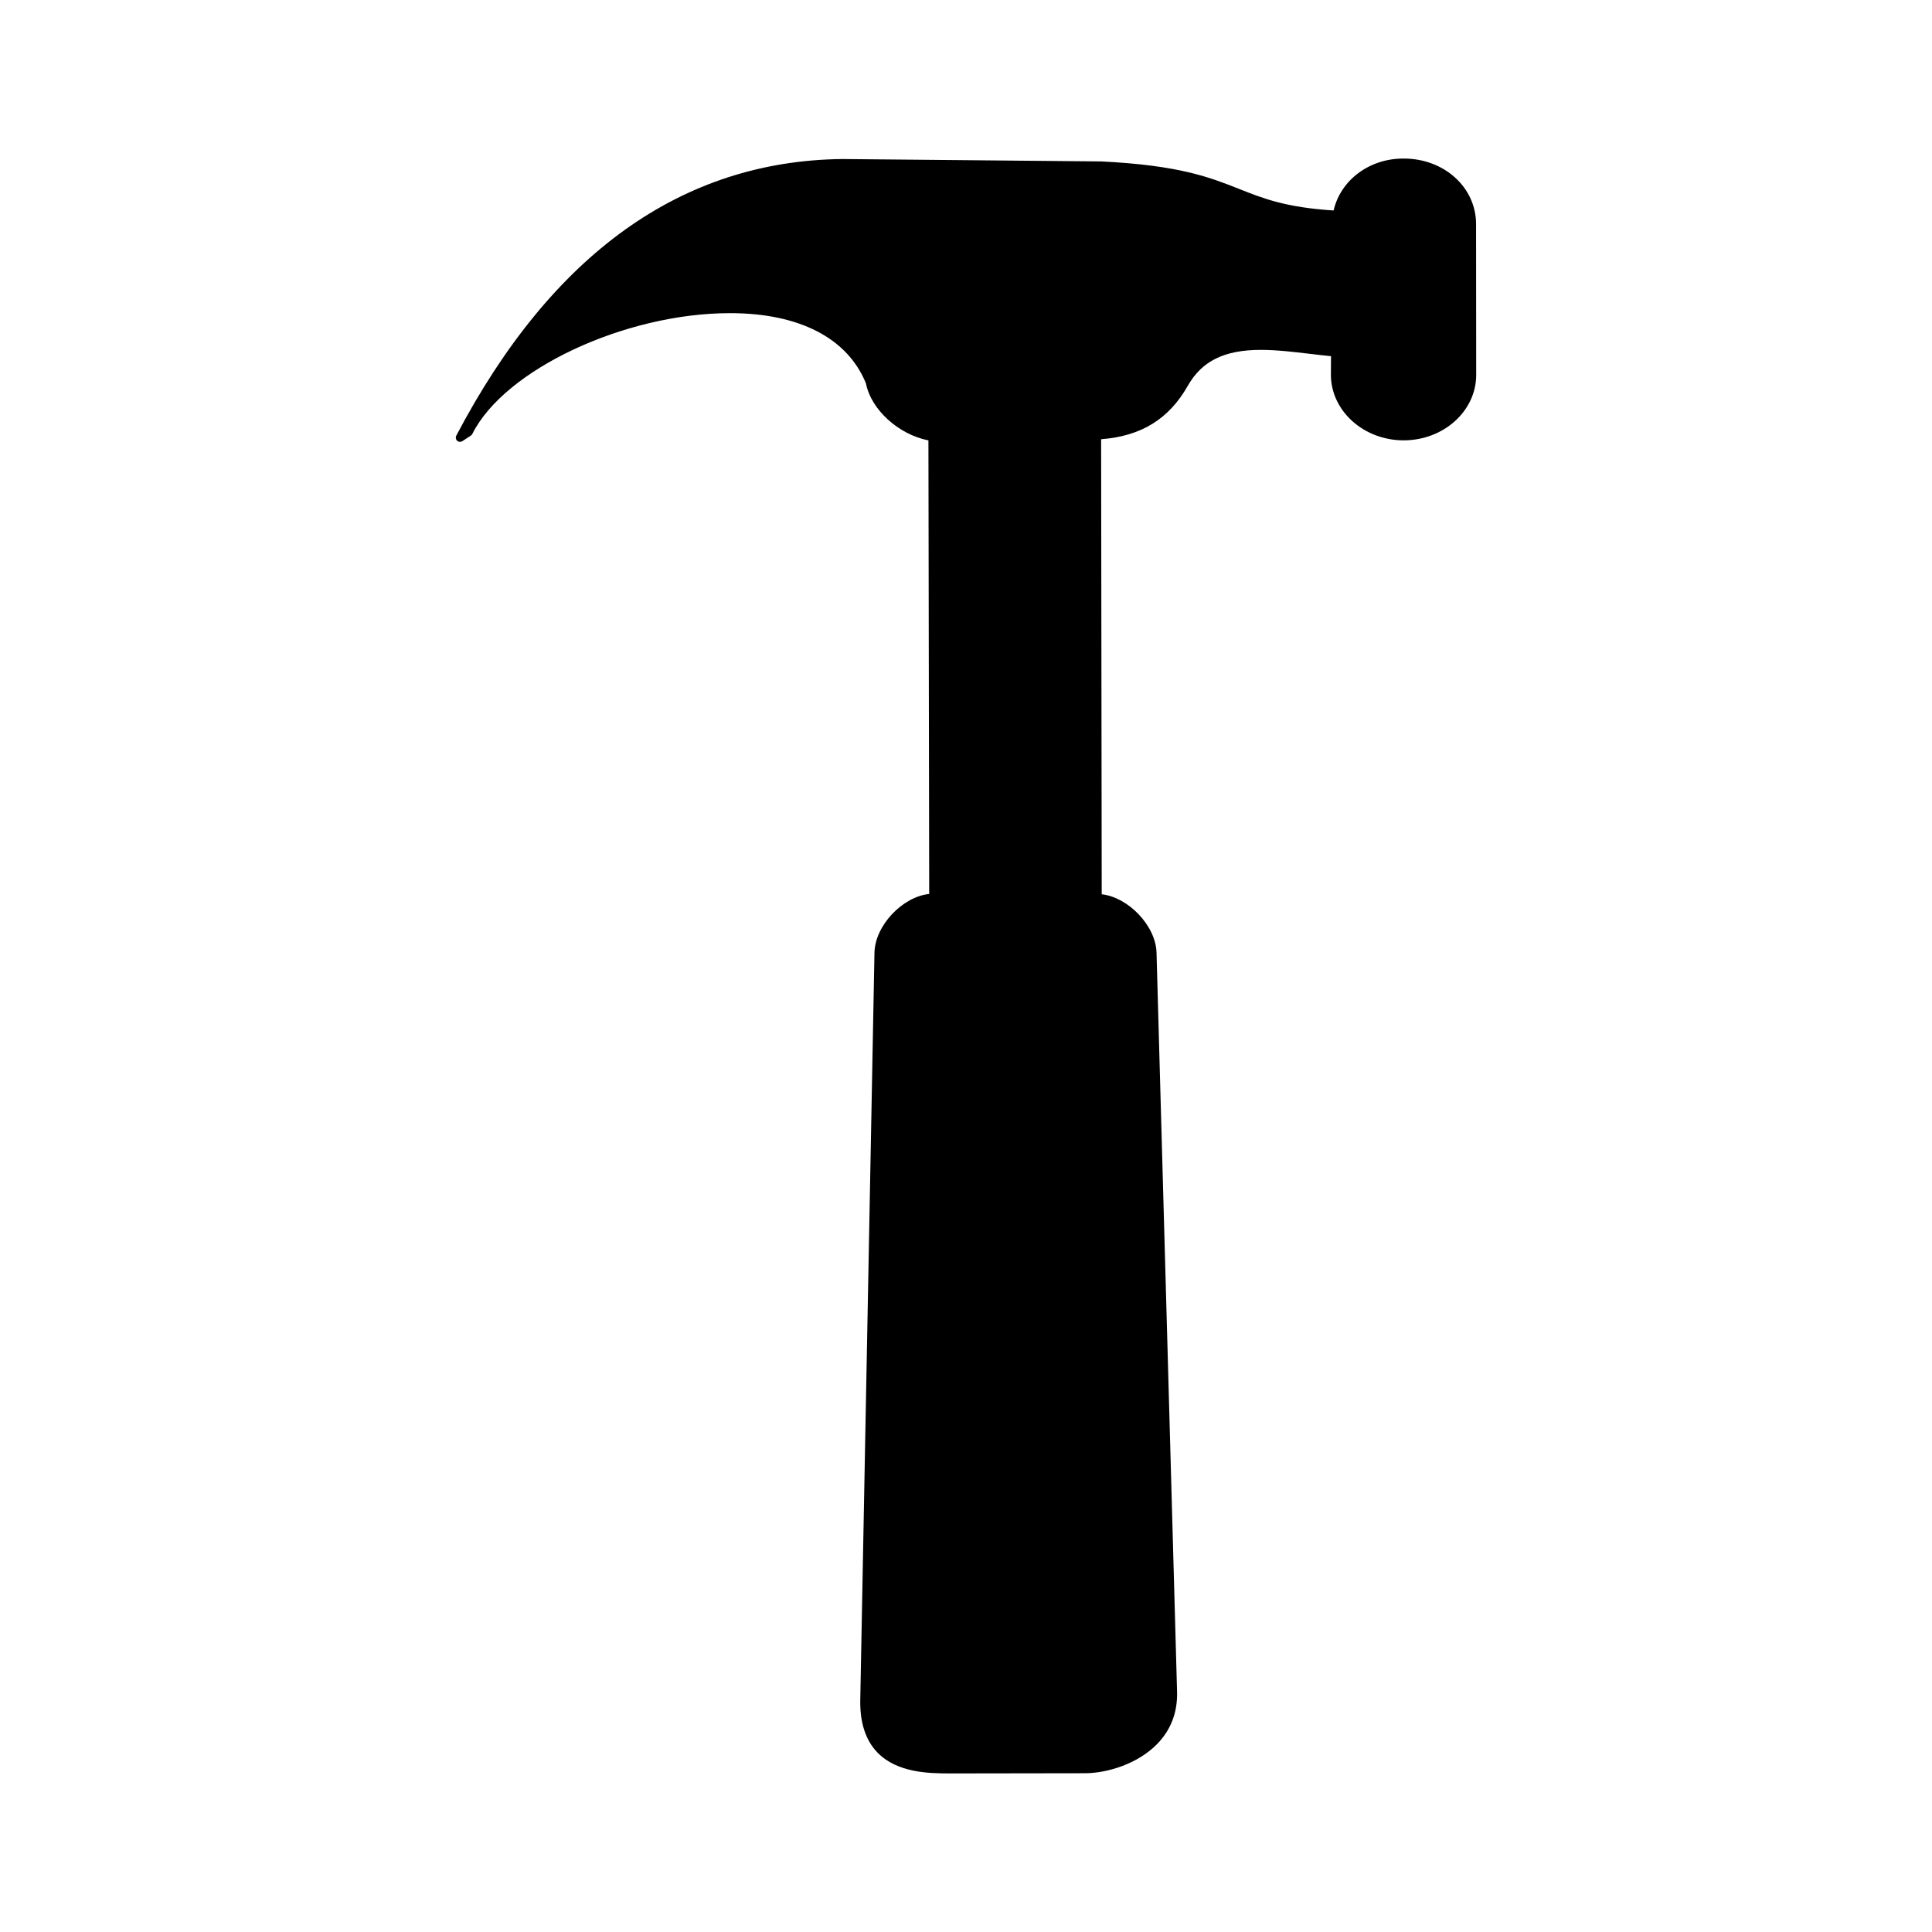 <?xml version="1.0" encoding="UTF-8" standalone="no"?>
<!-- Generator: Adobe Illustrator 16.0.0, SVG Export Plug-In . SVG Version: 6.00 Build 0)  -->

<svg
   xmlns:dc="http://purl.org/dc/elements/1.1/"
   xmlns:cc="http://creativecommons.org/ns#"
   xmlns:rdf="http://www.w3.org/1999/02/22-rdf-syntax-ns#"
   xmlns:svg="http://www.w3.org/2000/svg"
   xmlns="http://www.w3.org/2000/svg"
   xmlns:sodipodi="http://sodipodi.sourceforge.net/DTD/sodipodi-0.dtd"
   xmlns:inkscape="http://www.inkscape.org/namespaces/inkscape"
   version="1.1"
   id="svg2"
   inkscape:output_extension="org.inkscape.output.svg.inkscape"
   sodipodi:docname="shopping_diy.svg"
   inkscape:version="0.91 r13725"
   sodipodi:version="0.32"
   x="0px"
   y="0px"
   width="580px"
   height="580px"
   viewBox="0 0 580 580"
   enable-background="new 0 0 580 580"
   xml:space="preserve"><sodipodi:namedview
     showgrid="false"
     inkscape:cy="-154.241"
     inkscape:cx="93.45628"
     inkscape:zoom="0.46083856"
     pagecolor="#ffffff"
     bordercolor="#666666"
     guidetolerance="10.0"
     objecttolerance="10.0"
     gridtolerance="10.0"
     borderopacity="1.0"
     id="base"
     inkscape:current-layer="svg2"
     inkscape:window-y="34"
     inkscape:window-x="75"
     inkscape:pageopacity="0.0"
     inkscape:pageshadow="2"
     inkscape:window-width="1014"
     inkscape:window-height="711"
     inkscape:window-maximized="0" /><defs
     id="defs4"><inkscape:perspective
       inkscape:vp_z="580 : 290 : 1"
       inkscape:vp_y="0 : 1000 : 0"
       inkscape:vp_x="0 : 290 : 1"
       sodipodi:type="inkscape:persp3d"
       id="perspective2441"
       inkscape:persp3d-origin="290 : 193.33333 : 1" /><inkscape:perspective
       inkscape:vp_z="60 : 30 : 1"
       inkscape:vp_y="0 : 1000 : 0"
       inkscape:vp_x="0 : 30 : 1"
       sodipodi:type="inkscape:persp3d"
       id="perspective3452"
       inkscape:persp3d-origin="30 : 20 : 1" /><inkscape:perspective
       inkscape:vp_z="744.09448 : 526.18109 : 1"
       inkscape:vp_y="0 : 1000 : 0"
       inkscape:vp_x="0 : 526.18109 : 1"
       sodipodi:type="inkscape:persp3d"
       id="perspective4471"
       inkscape:persp3d-origin="372.04724 : 350.78739 : 1" /><inkscape:perspective
       inkscape:vp_z="12 : 6 : 1"
       inkscape:vp_y="0 : 1000 : 0"
       inkscape:vp_x="0 : 6 : 1"
       sodipodi:type="inkscape:persp3d"
       id="perspective4668"
       inkscape:persp3d-origin="6 : 4 : 1" /><inkscape:perspective
       inkscape:vp_z="32 : 16 : 1"
       inkscape:vp_y="0 : 1000 : 0"
       inkscape:vp_x="0 : 16 : 1"
       sodipodi:type="inkscape:persp3d"
       id="perspective4904"
       inkscape:persp3d-origin="16 : 10.666667 : 1" /><inkscape:perspective
       inkscape:vp_z="32 : 16 : 1"
       inkscape:vp_y="0 : 1000 : 0"
       inkscape:vp_x="0 : 16 : 1"
       sodipodi:type="inkscape:persp3d"
       id="perspective5233"
       inkscape:persp3d-origin="16 : 10.666667 : 1" /><inkscape:perspective
       inkscape:vp_z="500 : 250 : 1"
       inkscape:vp_y="0 : 1000 : 0"
       inkscape:vp_x="0 : 250 : 1"
       sodipodi:type="inkscape:persp3d"
       id="perspective5412"
       inkscape:persp3d-origin="250 : 166.66667 : 1" /><inkscape:perspective
       inkscape:vp_z="405.71429 : 204.28572 : 1"
       inkscape:vp_y="0 : 1000 : 0"
       inkscape:vp_x="0 : 204.28572 : 1"
       sodipodi:type="inkscape:persp3d"
       id="perspective5571"
       inkscape:persp3d-origin="202.85715 : 136.19048 : 1" /><inkscape:perspective
       inkscape:vp_z="128 : 64 : 1"
       inkscape:vp_y="0 : 1000 : 0"
       inkscape:vp_x="0 : 64 : 1"
       sodipodi:type="inkscape:persp3d"
       id="perspective6552"
       inkscape:persp3d-origin="64 : 42.666667 : 1" /><inkscape:perspective
       inkscape:vp_z="477 : 171.5 : 1"
       inkscape:vp_y="0 : 1000 : 0"
       inkscape:vp_x="0 : 171.5 : 1"
       sodipodi:type="inkscape:persp3d"
       id="perspective8761"
       inkscape:persp3d-origin="238.5 : 114.33333 : 1" /><inkscape:perspective
       inkscape:vp_z="105.66 : 50.309502 : 1"
       inkscape:vp_y="0 : 1000 : 0"
       inkscape:vp_x="0 : 50.309502 : 1"
       sodipodi:type="inkscape:persp3d"
       id="perspective10479"
       inkscape:persp3d-origin="52.830002 : 33.539668 : 1" /><inkscape:perspective
       inkscape:vp_z="447.94901 : 230.3335 : 1"
       inkscape:vp_y="0 : 1000 : 0"
       inkscape:vp_x="0 : 230.3335 : 1"
       sodipodi:type="inkscape:persp3d"
       id="perspective10853"
       inkscape:persp3d-origin="223.9745 : 153.55566 : 1" /><inkscape:perspective
       inkscape:vp_z="128 : 64 : 1"
       inkscape:vp_y="0 : 1000 : 0"
       inkscape:vp_x="0 : 64 : 1"
       sodipodi:type="inkscape:persp3d"
       id="perspective4693"
       inkscape:persp3d-origin="64 : 42.666667 : 1" /></defs><g
     id="layer3"
     transform="matrix(48.15,0,0,48.15,-536.273,-33.307)"
     inkscape:label="Layout"
     display="none"><rect
       id="rect4134"
       x="1"
       y="1"
       display="inline"
       fill="none"
       stroke="#757575"
       stroke-width="0.1"
       width="10"
       height="10" /><rect
       id="rect4136"
       x="2"
       y="2"
       display="inline"
       fill="none"
       stroke="#757575"
       stroke-width="0.1"
       width="8"
       height="8" /></g><path
     fill="param(fill)"
     stroke="param(outline)"
     stroke-width="param(outline-width)"
     d="M443.127,67.153c-0.076-10.965-9.608-19.554-21.7-19.554  l-0.179,0.001c-10.191,0-18.79,6.488-20.891,15.586c-14.36-0.915-21.136-3.602-28.298-6.441c-8.834-3.503-17.969-7.125-41.421-8.282  l-77.79-0.72c-48.224,0.538-87.208,28.48-115.871,83.049c-0.269,0.512-0.158,1.14,0.27,1.527c0.428,0.389,1.063,0.438,1.546,0.123  l2.563-1.678c0.188-0.123,0.34-0.293,0.44-0.494c9.638-19.316,45.785-36.26,77.355-36.26c20.795,0,35.284,7.488,40.815,21.088  c1.526,7.885,9.78,15.345,18.753,17.111l0.232,136.159c-8.047,0.854-16.265,9.484-16.429,17.656l-4.264,224.286  c-0.129,6.844,1.612,12.169,5.175,15.83c5.975,6.138,15.568,6.214,21.3,6.259c0.004,0,0.008,0,0.012,0l41.061-0.062  c6.554-0.03,15.794-2.78,21.66-8.855c4.101-4.246,6.084-9.527,5.896-15.693l-6.164-221.815c-0.216-8.035-8.456-16.616-16.454-17.507  l-0.179-136.605c12.057-0.934,20.348-6.056,26.027-16.053c4.234-7.45,10.999-10.773,21.935-10.773c4.717,0,9.758,0.598,14.633,1.176  c2.118,0.251,4.297,0.51,6.422,0.715l-0.037,5.658c0.075,10.813,9.862,19.609,21.854,19.609  c12.018-0.019,21.782-8.835,21.767-19.652L443.127,67.153z"
     id="path24" /></svg>